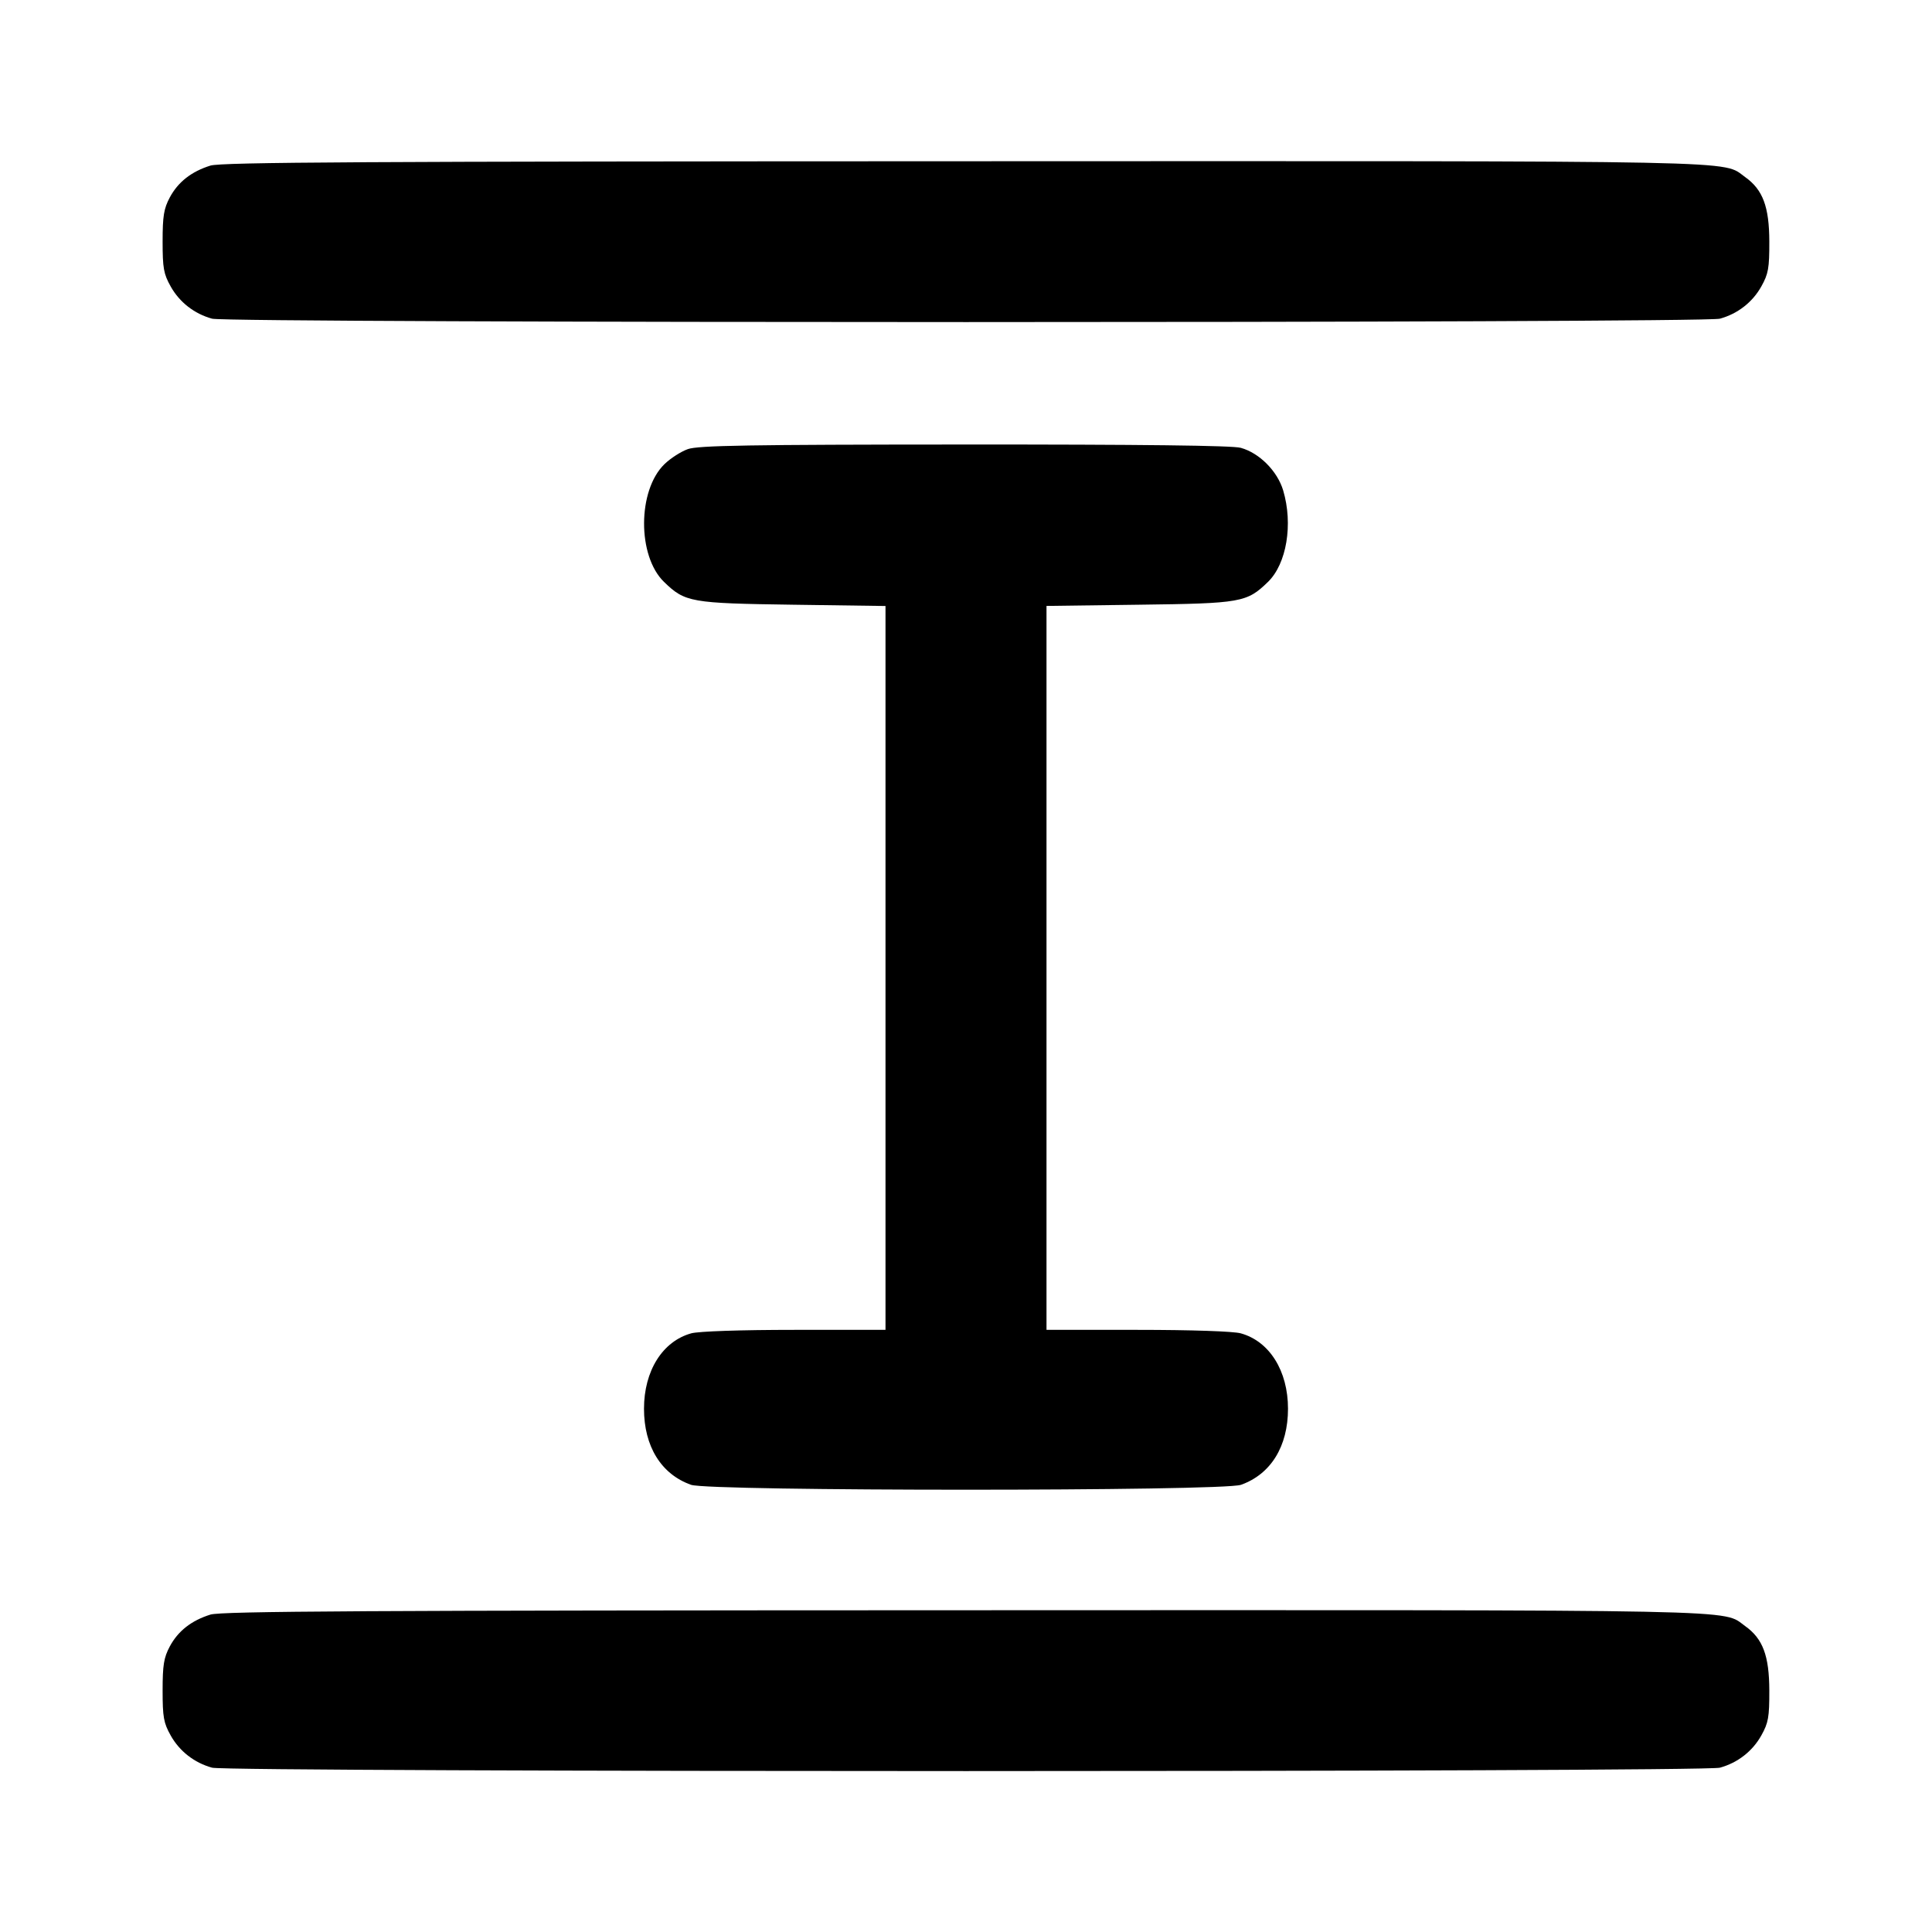 <svg width="24" height="24" viewBox="0 0 24 24" fill="none" xmlns="http://www.w3.org/2000/svg"><path d="M2.614 2.057 C 2.377 2.131,2.212 2.261,2.109 2.453 C 2.035 2.592,2.020 2.684,2.020 3.000 C 2.020 3.331,2.033 3.403,2.120 3.558 C 2.230 3.755,2.414 3.898,2.635 3.959 C 2.835 4.015,21.165 4.015,21.365 3.959 C 21.586 3.898,21.770 3.755,21.880 3.558 C 21.967 3.402,21.980 3.332,21.979 3.000 C 21.978 2.567,21.898 2.355,21.678 2.199 C 21.385 1.990,21.877 2.000,11.984 2.003 C 4.546 2.005,2.748 2.015,2.614 2.057 M8.545 5.579 C 8.460 5.609,8.329 5.693,8.254 5.766 C 7.919 6.091,7.916 6.907,8.249 7.229 C 8.510 7.482,8.580 7.494,9.850 7.512 L 11.000 7.528 11.000 12.024 L 11.000 16.520 9.870 16.520 C 9.197 16.520,8.678 16.538,8.587 16.563 C 8.230 16.662,8.000 17.029,8.000 17.500 C 8.000 17.968,8.214 18.314,8.585 18.445 C 8.814 18.526,15.186 18.526,15.415 18.445 C 15.786 18.314,16.000 17.968,16.000 17.500 C 16.000 17.029,15.770 16.662,15.413 16.563 C 15.322 16.538,14.803 16.520,14.130 16.520 L 13.000 16.520 13.000 12.024 L 13.000 7.527 14.150 7.512 C 15.420 7.496,15.488 7.484,15.751 7.229 C 15.983 7.004,16.065 6.513,15.940 6.092 C 15.868 5.852,15.645 5.627,15.413 5.563 C 15.311 5.534,14.174 5.521,11.980 5.522 C 9.294 5.523,8.672 5.534,8.545 5.579 M2.614 20.057 C 2.377 20.131,2.212 20.261,2.109 20.453 C 2.035 20.592,2.020 20.684,2.020 21.000 C 2.020 21.331,2.033 21.403,2.120 21.558 C 2.230 21.755,2.414 21.898,2.635 21.959 C 2.835 22.015,21.165 22.015,21.365 21.959 C 21.586 21.898,21.770 21.755,21.880 21.558 C 21.967 21.402,21.980 21.332,21.979 21.000 C 21.978 20.567,21.898 20.355,21.678 20.199 C 21.385 19.990,21.877 20.000,11.984 20.003 C 4.546 20.005,2.748 20.015,2.614 20.057 " stroke="none" fill-rule="evenodd" fill="black"></path></svg>